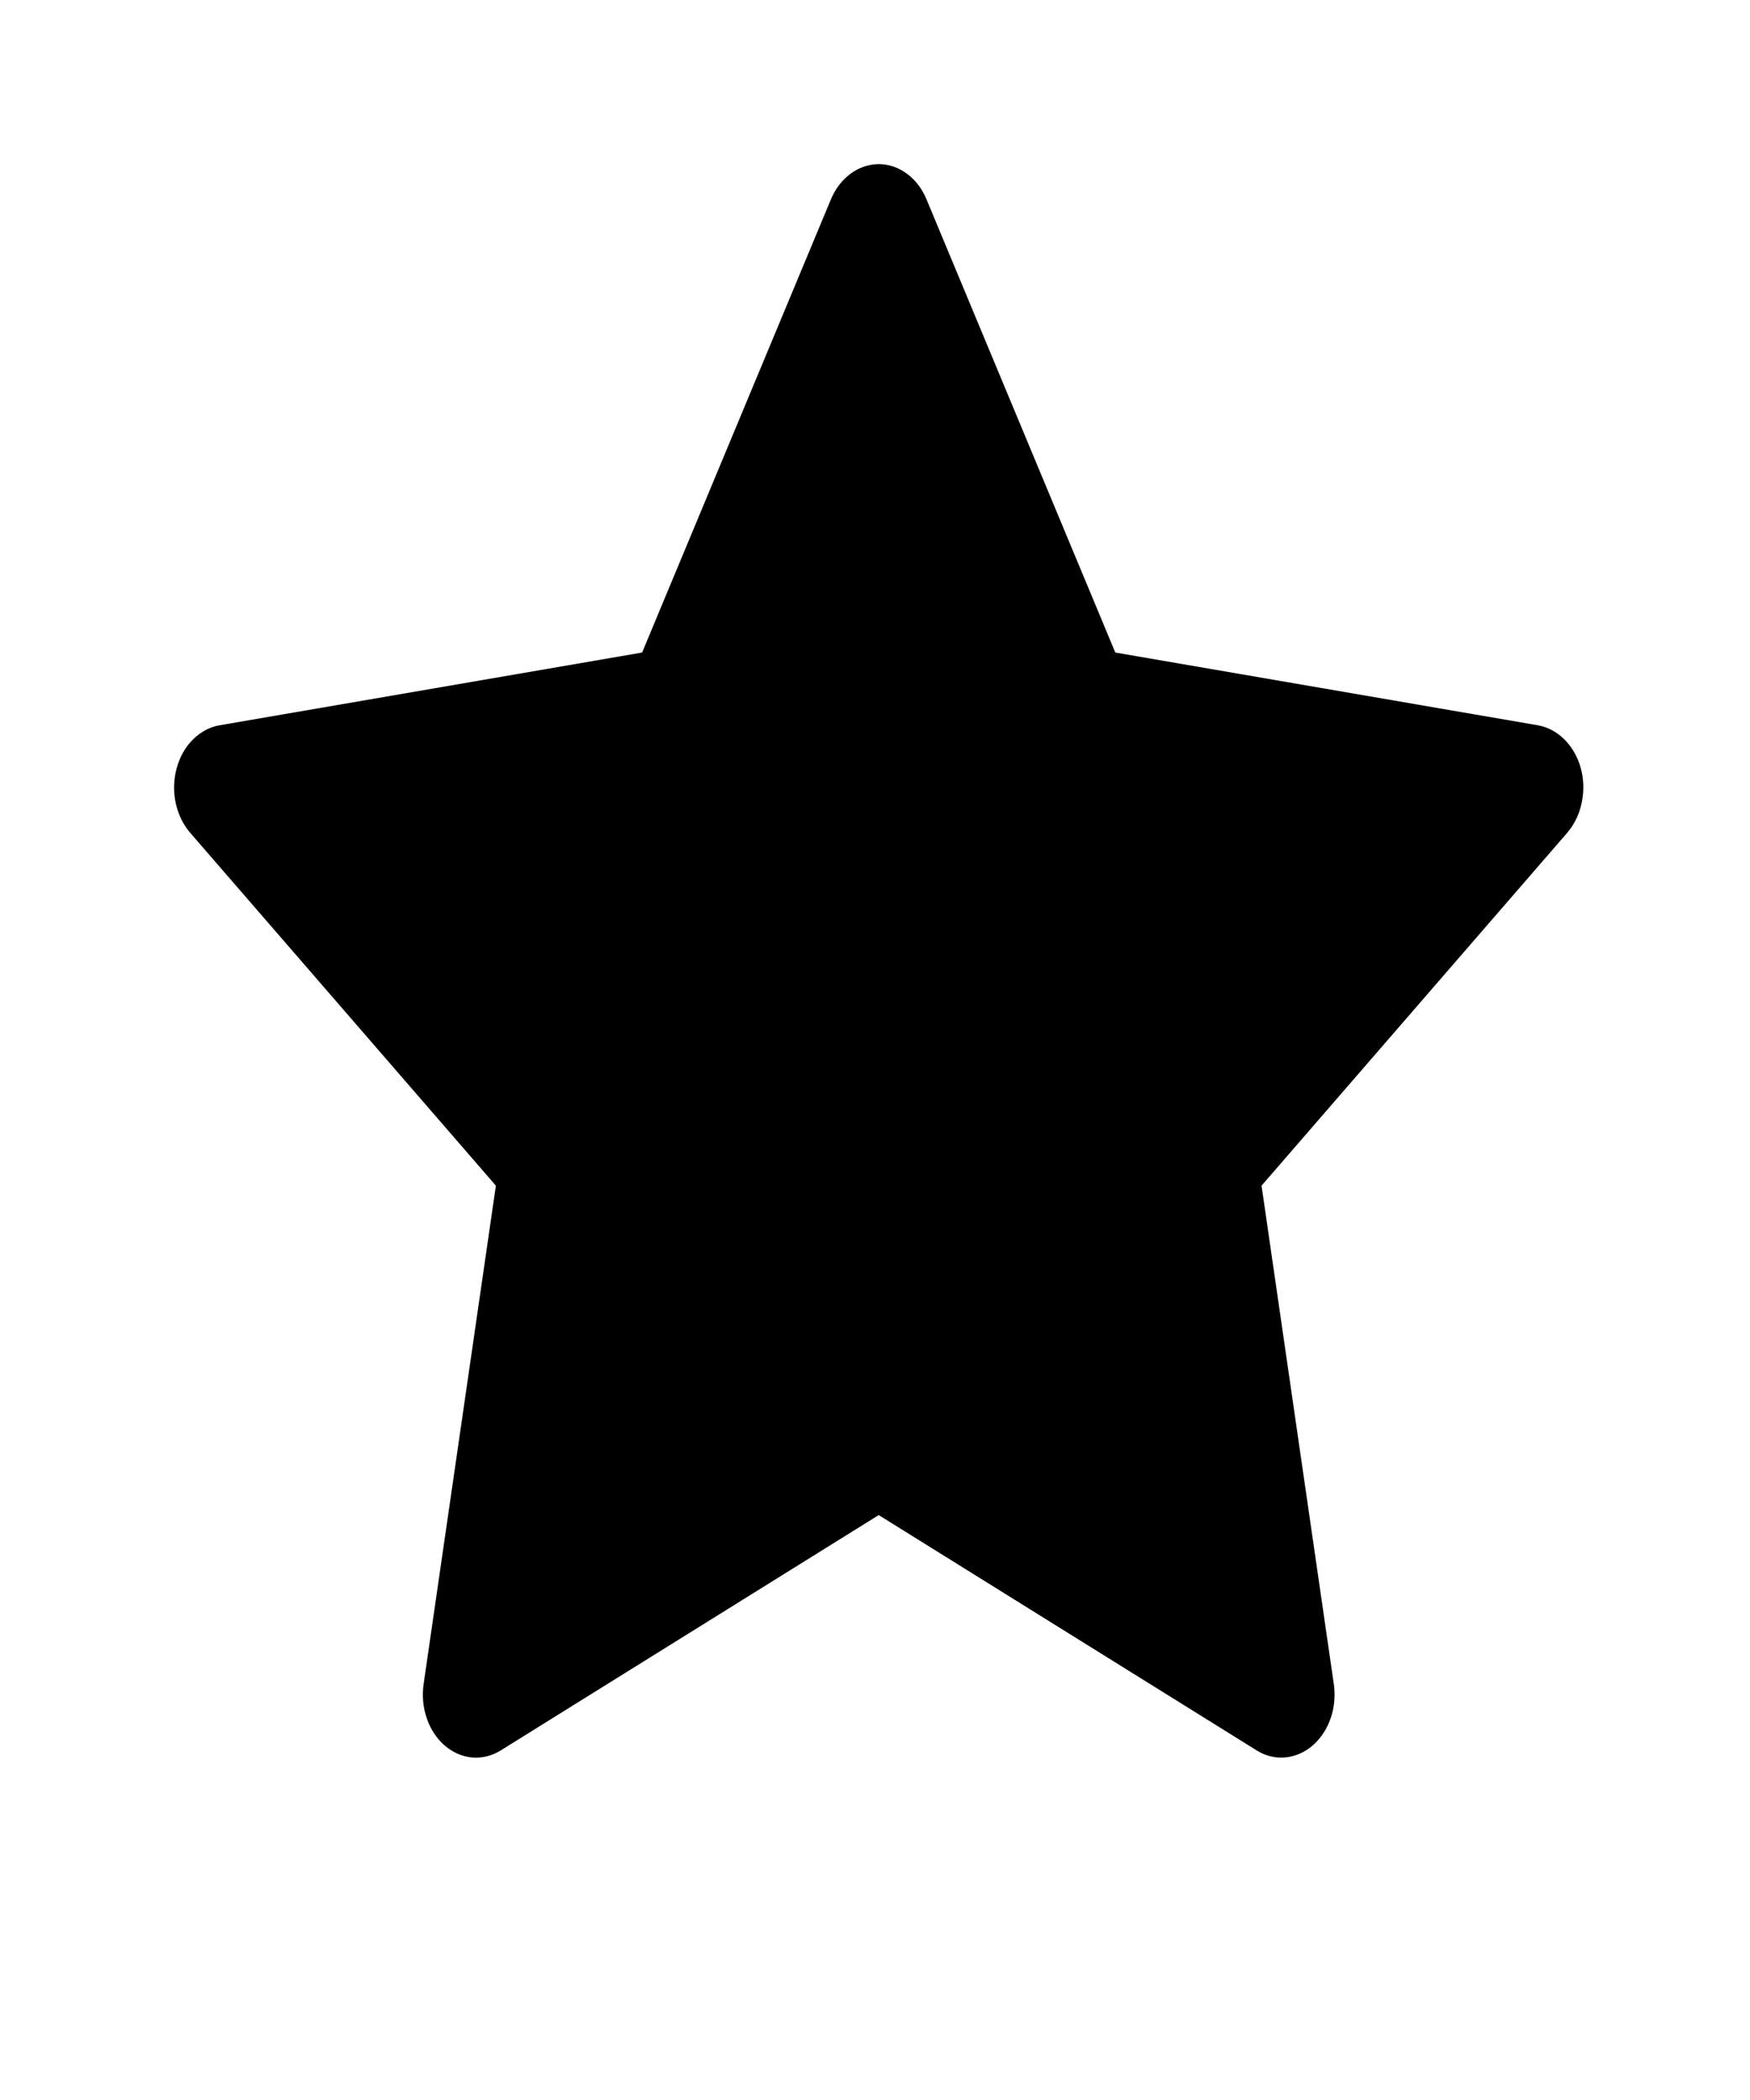 <svg width="25" height="30" viewBox="0 0 25 30" fill="none" xmlns="http://www.w3.org/2000/svg">
<path d="M21.968 10.361L15.933 9.322L13.235 2.846C13.162 2.668 13.04 2.525 12.89 2.438C12.515 2.218 12.059 2.401 11.871 2.846L9.173 9.322L3.138 10.361C2.972 10.389 2.82 10.482 2.703 10.622C2.562 10.794 2.485 11.024 2.487 11.263C2.49 11.502 2.573 11.73 2.717 11.897L7.084 16.938L6.052 24.056C6.028 24.222 6.043 24.392 6.097 24.548C6.15 24.703 6.239 24.838 6.354 24.937C6.469 25.036 6.605 25.095 6.746 25.107C6.888 25.119 7.03 25.083 7.155 25.005L12.553 21.644L17.951 25.005C18.098 25.098 18.269 25.129 18.433 25.095C18.847 25.01 19.125 24.546 19.054 24.056L18.022 16.938L22.389 11.897C22.508 11.759 22.586 11.579 22.61 11.382C22.674 10.89 22.384 10.434 21.968 10.361Z" fill="black"/>
</svg>

